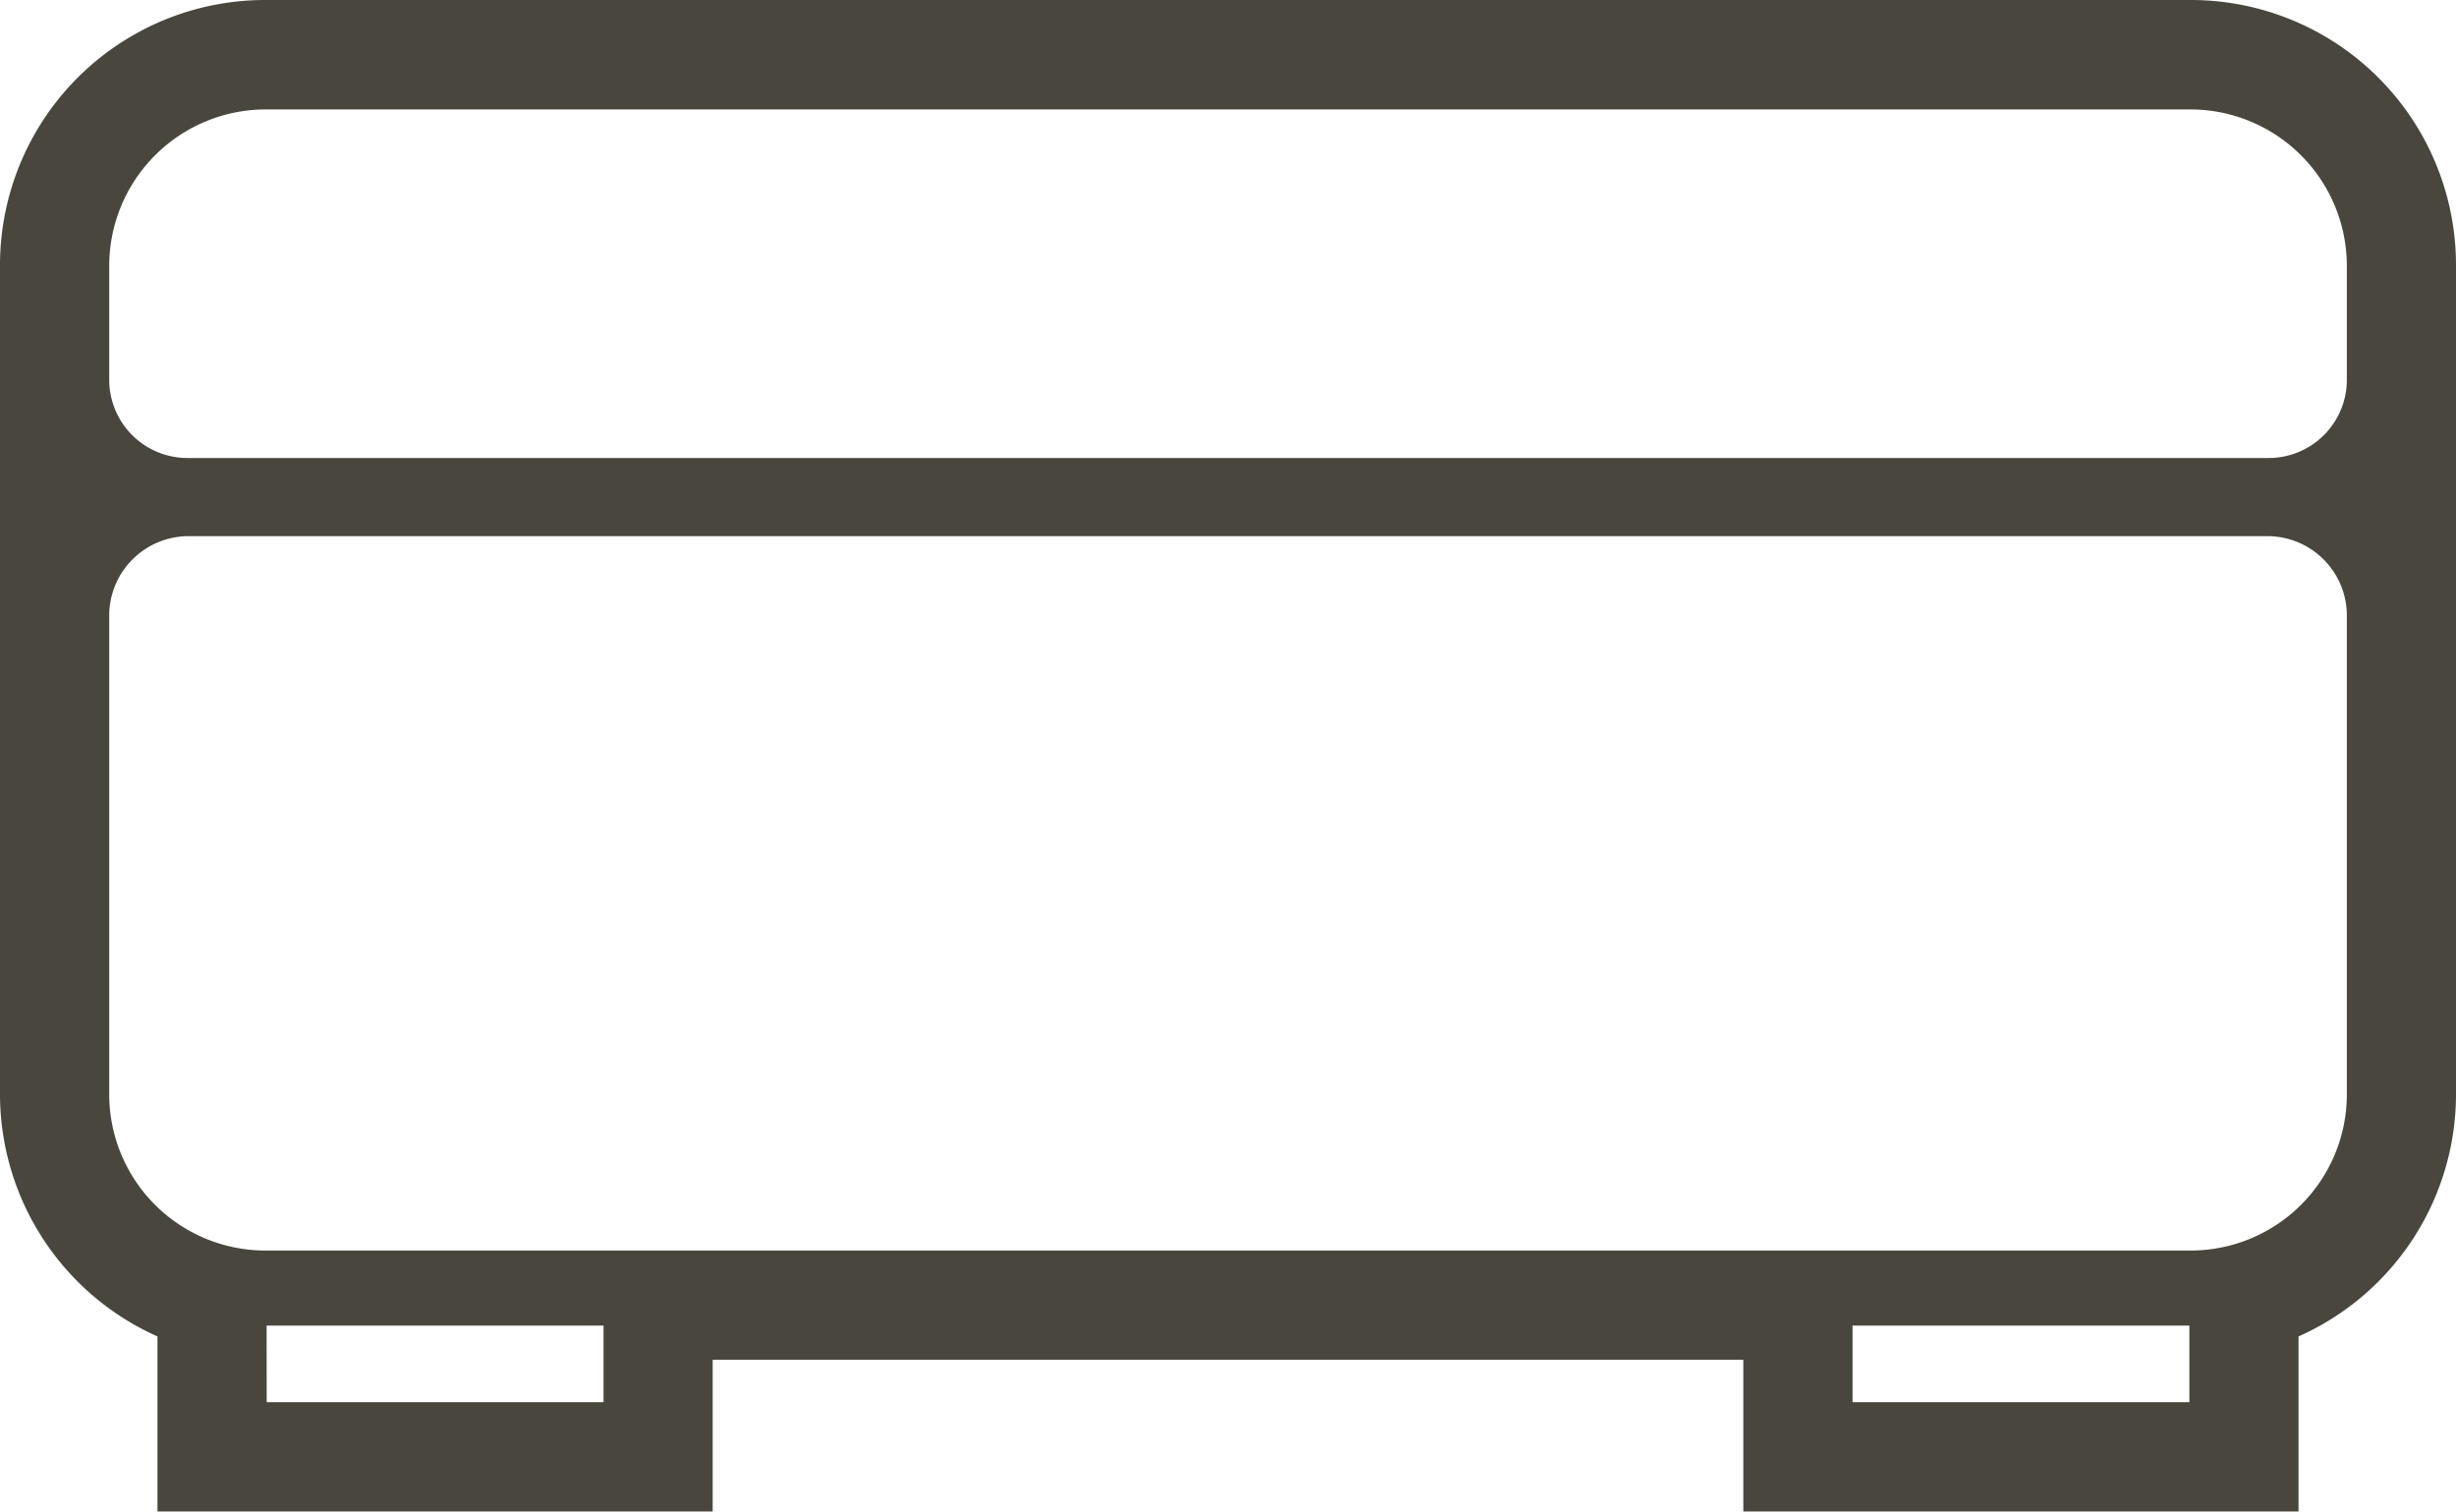 <svg xmlns="http://www.w3.org/2000/svg" xmlns:xlink="http://www.w3.org/1999/xlink" width="34" height="20.924" viewBox="0 0 34 20.924"><defs><clipPath id="a"><rect width="34" height="20.924" fill="none"/></clipPath></defs><g transform="translate(0 0)"><g transform="translate(0 0)" clip-path="url(#a)"><path d="M31.82,18.5v2.423H24.134v-2.1H9.866v2.1H2.18V18.5A3.674,3.674,0,0,1,0,15.169V3.678A3.671,3.671,0,0,1,3.67,0H30.33A3.67,3.67,0,0,1,34,3.678V15.169A3.673,3.673,0,0,1,31.82,18.5M31.41,7.422H2.591A1.1,1.1,0,0,0,1.512,8.5v6.665A2.163,2.163,0,0,0,3.67,17.311H30.33a2.163,2.163,0,0,0,2.159-2.142V8.5A1.1,1.1,0,0,0,31.41,7.422M2.591,6.34H31.41a1.083,1.083,0,0,0,1.079-1.081V3.678A2.167,2.167,0,0,0,30.33,1.515H3.67A2.167,2.167,0,0,0,1.512,3.678v1.58A1.083,1.083,0,0,0,2.591,6.34m1.1,12.01H8.355v1.06H3.692Zm26.618,0H25.646v1.06h4.663Z" transform="translate(0 0)" fill="#48463d" fill-rule="evenodd"/></g></g></svg>